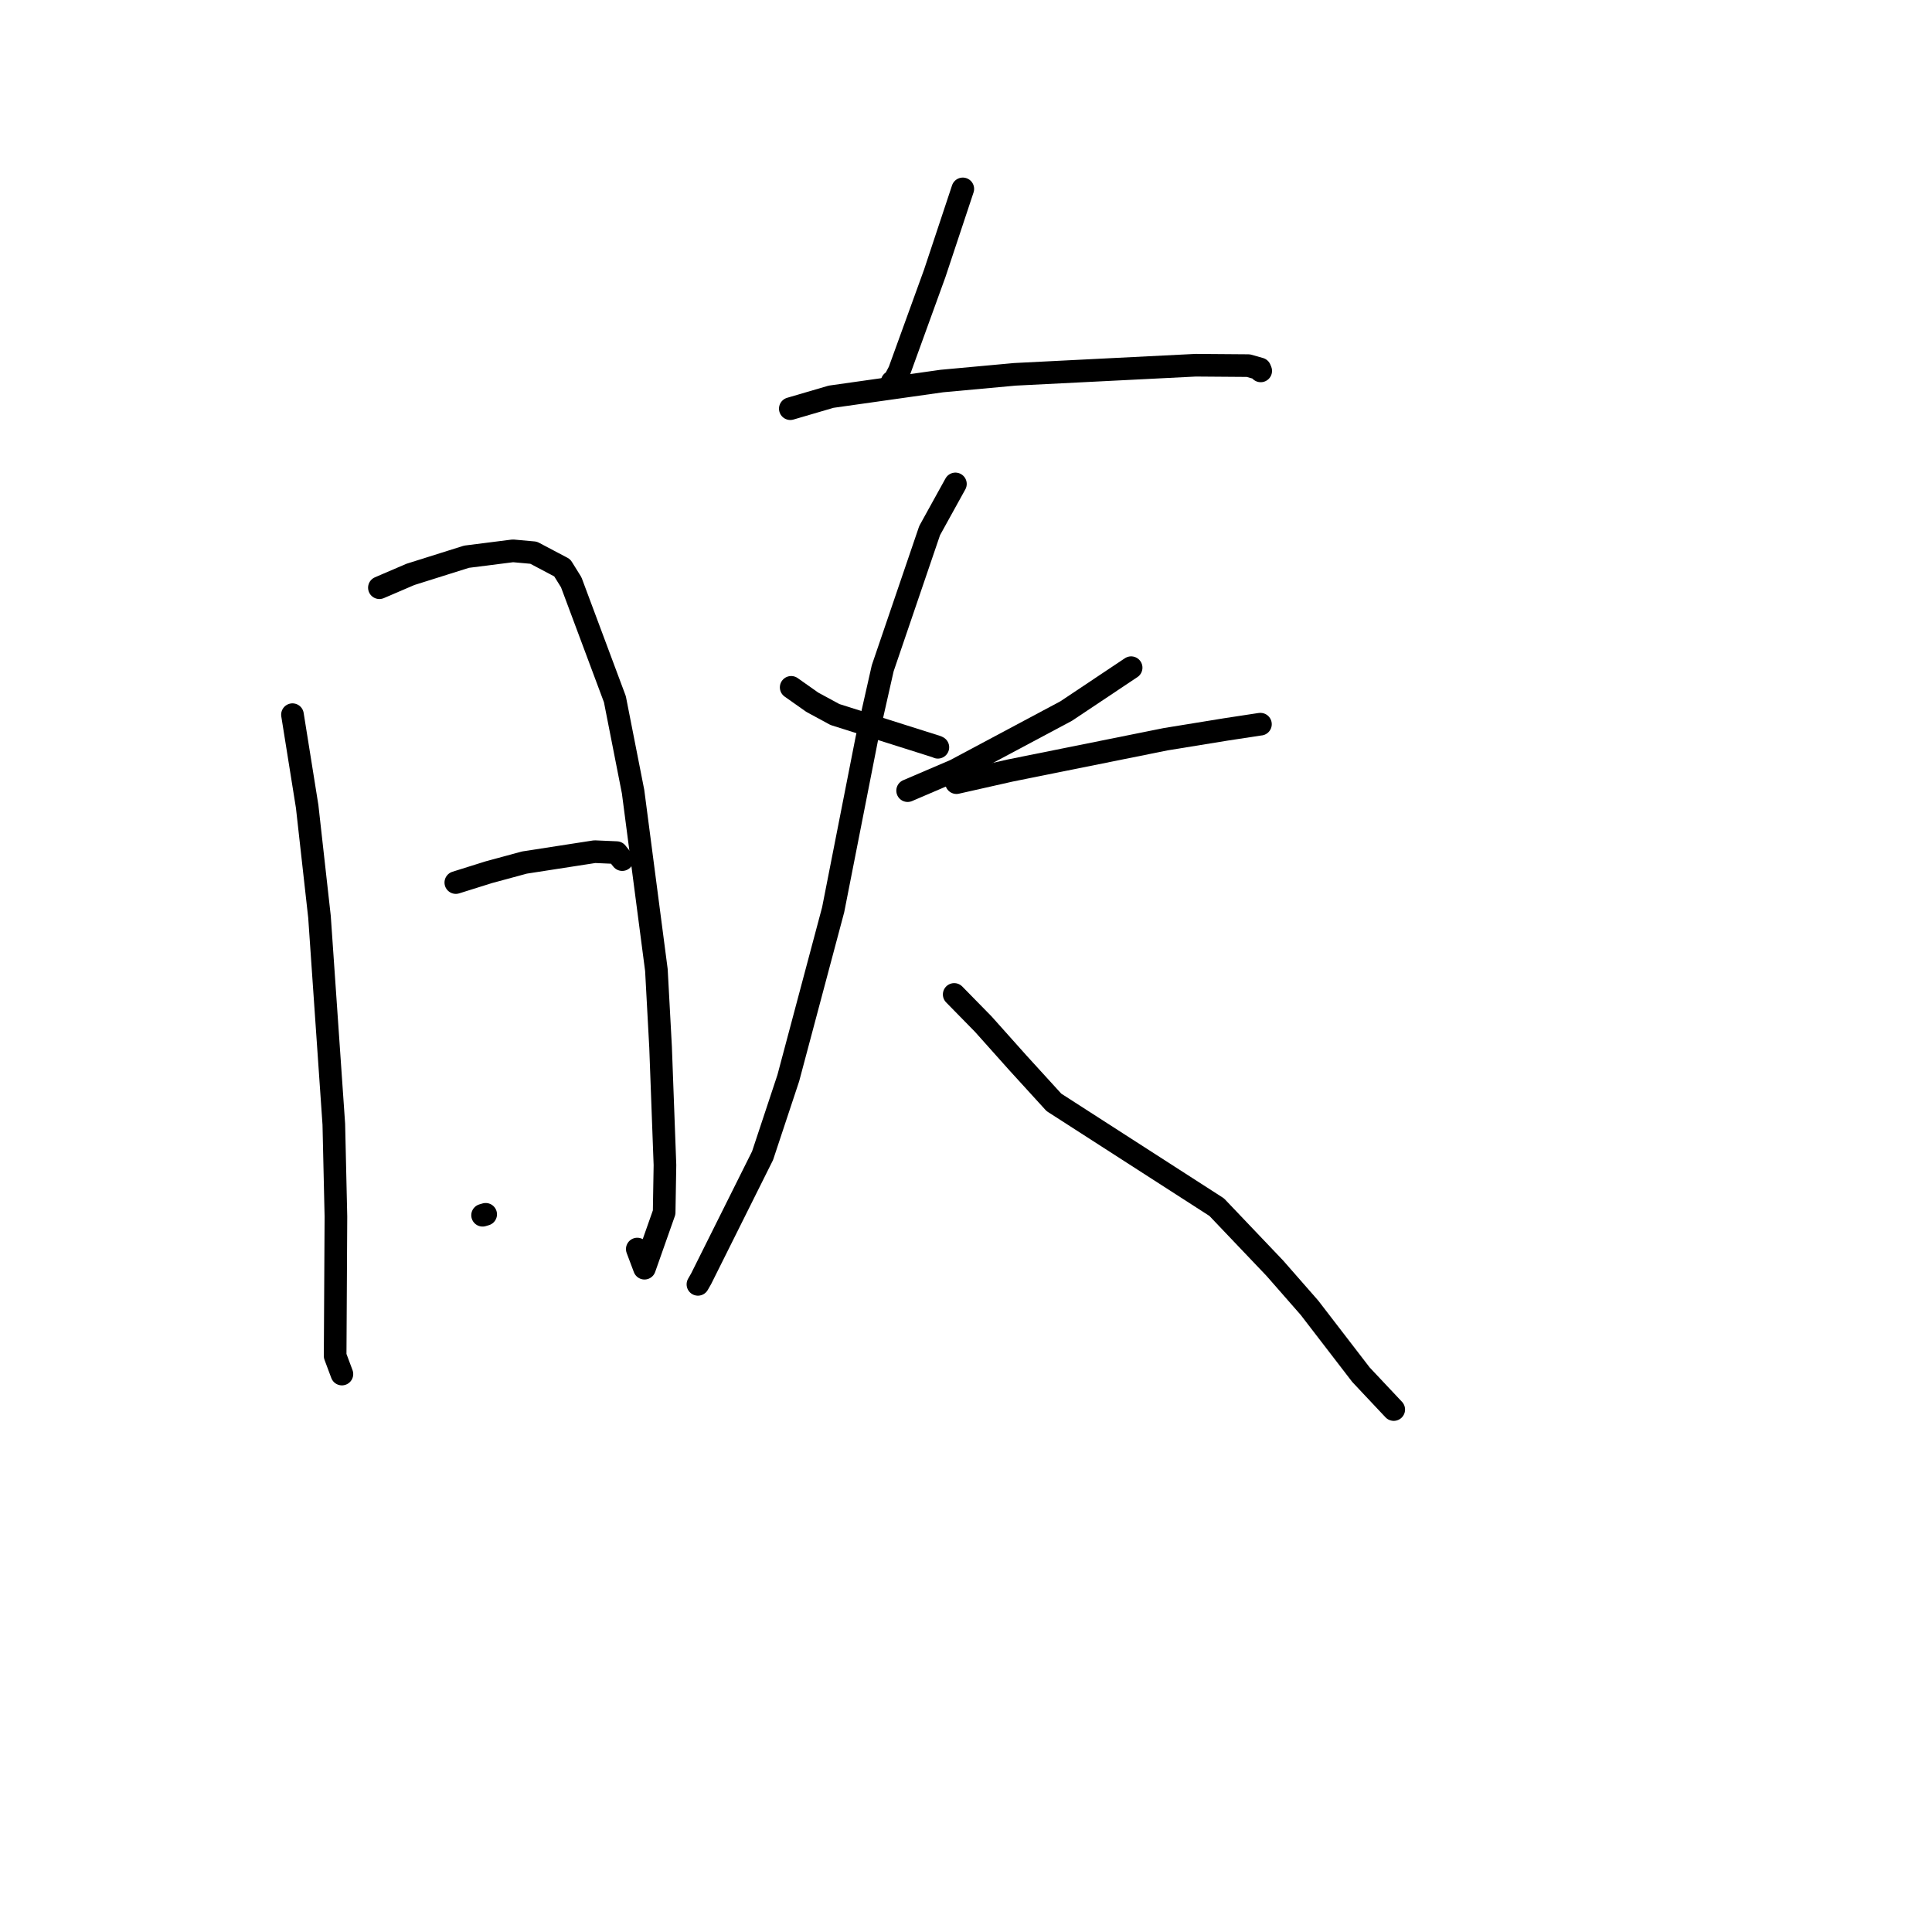 <?xml version="1.0" standalone="no"?>
    <svg width="256" height="256" xmlns="http://www.w3.org/2000/svg" version="1.1">
    <polyline stroke="black" stroke-width="3" stroke-linecap="round" fill="transparent" stroke-linejoin="round" points="38.754 94.698 40.701 106.865 42.334 121.484 44.233 148.97 44.511 161.206 44.408 179.67 45.224 181.852 45.305 182.07 " />
        <polyline stroke="black" stroke-width="3" stroke-linecap="round" fill="transparent" stroke-linejoin="round" points="50.272 77.874 54.385 76.109 61.817 73.769 67.969 72.989 70.704 73.236 74.497 75.237 75.689 77.152 81.475 92.646 83.887 104.903 86.977 128.538 87.53 138.76 88.11 154.374 88.004 160.651 85.398 168.043 84.443 165.506 " />
        <polyline stroke="black" stroke-width="3" stroke-linecap="round" fill="transparent" stroke-linejoin="round" points="60.398 116.944 64.778 115.57 69.496 114.292 78.804 112.85 81.704 112.976 82.413 113.859 82.448 113.902 " />
        <polyline stroke="black" stroke-width="3" stroke-linecap="round" fill="transparent" stroke-linejoin="round" points="63.945 161.026 64.354 160.904 " />
        <polyline stroke="black" stroke-width="3" stroke-linecap="round" fill="transparent" stroke-linejoin="round" points="127.576 25.03 123.866 36.199 119.156 49.192 118.21 50.98 118.209 50.6 " />
        <polyline stroke="black" stroke-width="3" stroke-linecap="round" fill="transparent" stroke-linejoin="round" points="104.72 54.151 110.122 52.569 124.809 50.488 134.488 49.6 158.431 48.394 165.411 48.447 166.94 48.879 167.05 49.142 167.051 49.144 167.051 49.145 " />
        <polyline stroke="black" stroke-width="3" stroke-linecap="round" fill="transparent" stroke-linejoin="round" points="104.836 91.078 107.632 93.05 110.635 94.678 124.132 98.947 124.271 99.018 " />
        <polyline stroke="black" stroke-width="3" stroke-linecap="round" fill="transparent" stroke-linejoin="round" points="149.881 88.472 141.287 94.209 126.545 102.074 120.265 104.764 " />
        <polyline stroke="black" stroke-width="3" stroke-linecap="round" fill="transparent" stroke-linejoin="round" points="126.735 103.705 133.865 102.097 154.469 97.949 162.404 96.658 166.895 95.973 167.007 95.961 167.015 95.96 " />
        <polyline stroke="black" stroke-width="3" stroke-linecap="round" fill="transparent" stroke-linejoin="round" points="126.597 64.122 123.183 70.302 116.964 88.547 114.857 97.875 110.398 120.547 104.451 142.86 101.044 153.132 92.907 169.438 92.479 170.184 " />
        <polyline stroke="black" stroke-width="3" stroke-linecap="round" fill="transparent" stroke-linejoin="round" points="126.436 131.769 130.285 135.695 134.872 140.831 139.647 146.067 161.219 159.954 168.926 168.048 173.515 173.288 180.338 182.16 184.282 186.353 184.677 186.772 " />
        </svg>